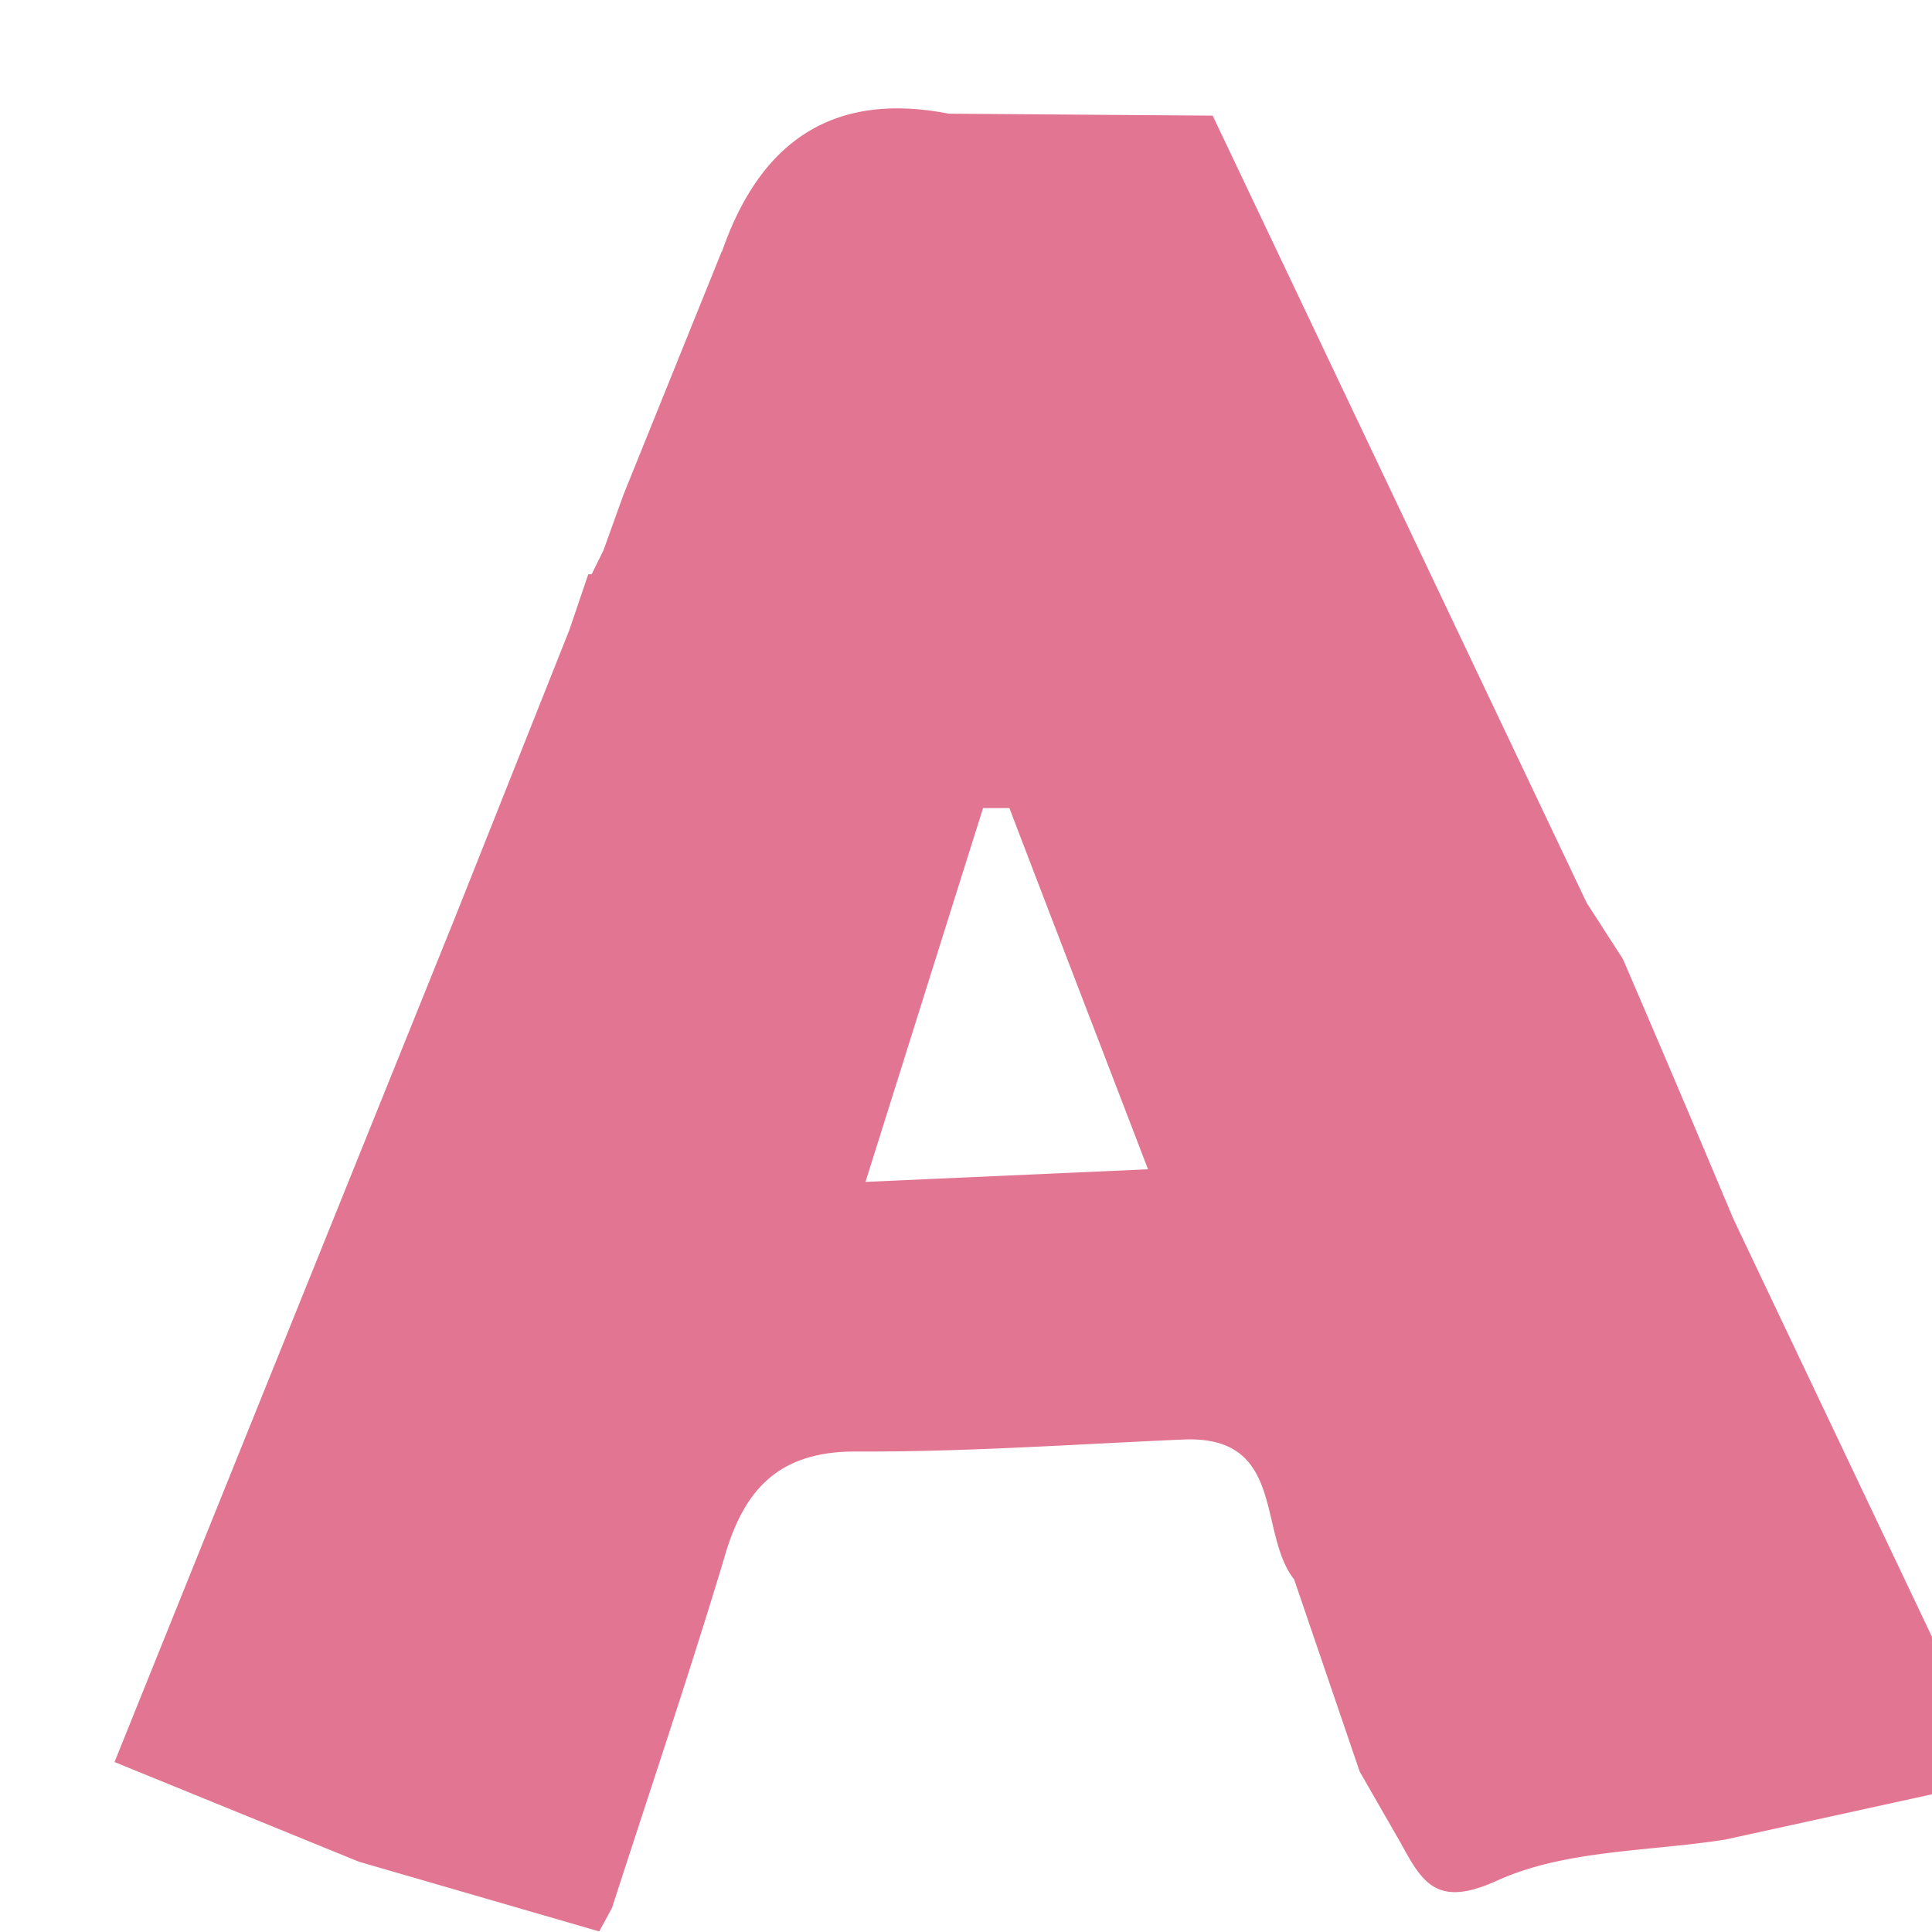<svg id="Layer_1" data-name="Layer 1" xmlns="http://www.w3.org/2000/svg" viewBox="0 0 69 69"><path d="M12.82,66.49,4.09,62.93C8.17,52.8,12.22,42.76,16.27,32.72l4.06-10.21.68-2,.12,0,.42-.85.72-2,3.51-8.69V9c1.34-3.88,3.9-5.76,8.1-4.94l9.43.07L56.67,32.25l1.29,2q2,4.64,3.94,9.27L69,58.46a.88.88,0,0,0,.21.62l1.17,2.7v2L61.61,65.7c-2.73.43-5.68.36-8.11,1.45-2.17,1-2.69.11-3.47-1.32l-1.47-2.56-2.34-6.86c-1.31-1.66-.29-5.13-3.92-5-3.92.17-7.84.45-11.76.43-2.79,0-4,1.42-4.68,3.82-1.26,4.18-2.66,8.32-4,12.47-.15.29-.31.57-.46.85ZM36.05,28.86h-.94c-1.36,4.31-2.71,8.62-4.2,13.35L41,41.76C39.22,37.11,37.63,33,36.05,28.86Z" fill="#e27592"/></svg>